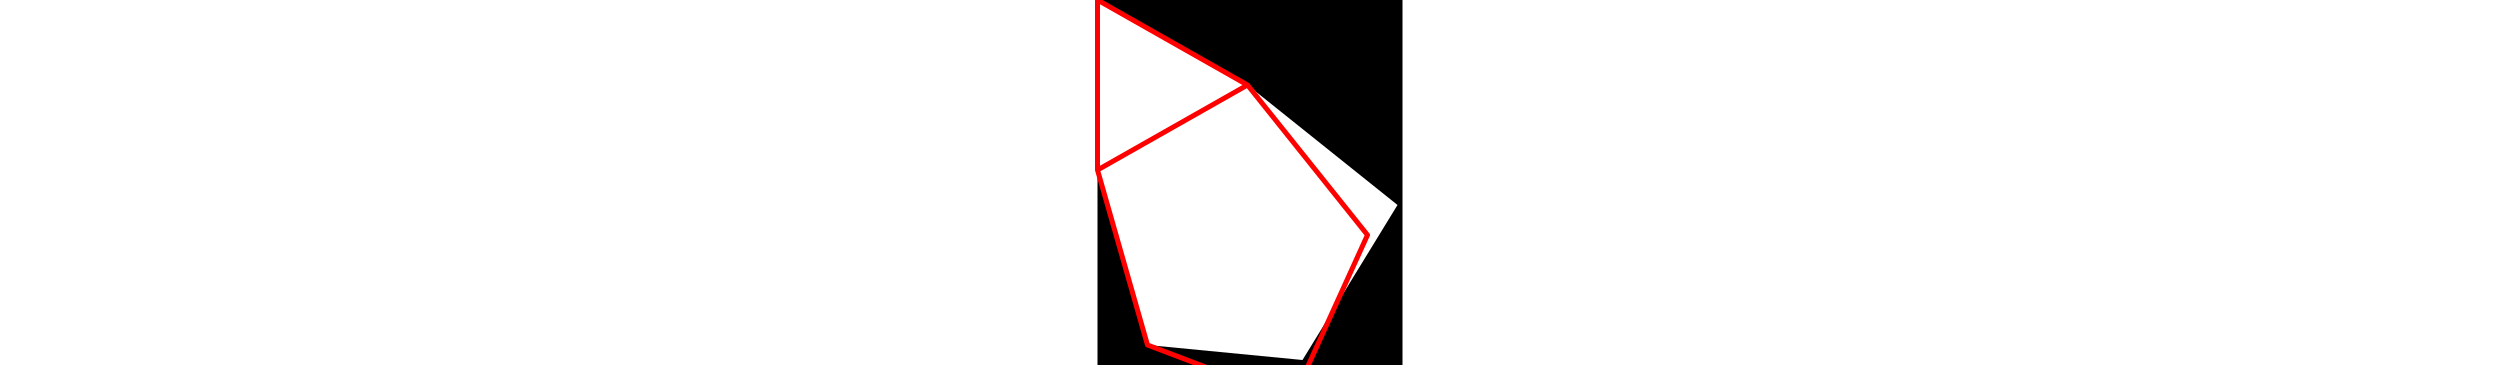 <svg viewBox="0 0 61 73" width="500" xmlns="http://www.w3.org/2000/svg">
<path d="M0 34L10 69L41 72L60 41L30 17L0 0M0 0L61 0L61 73L0 73" style="fill:#00000066;fill-rule:evenodd;stroke:none;"/>
<path d="M0 0L0 34M0 0L30 17M0 34L10 69M0 34L30 17M10 69L39 80M30 17L54 47M39 80L54 47" style="fill:none;stroke:#ff0000;stroke-linecap:round"/>
</svg>